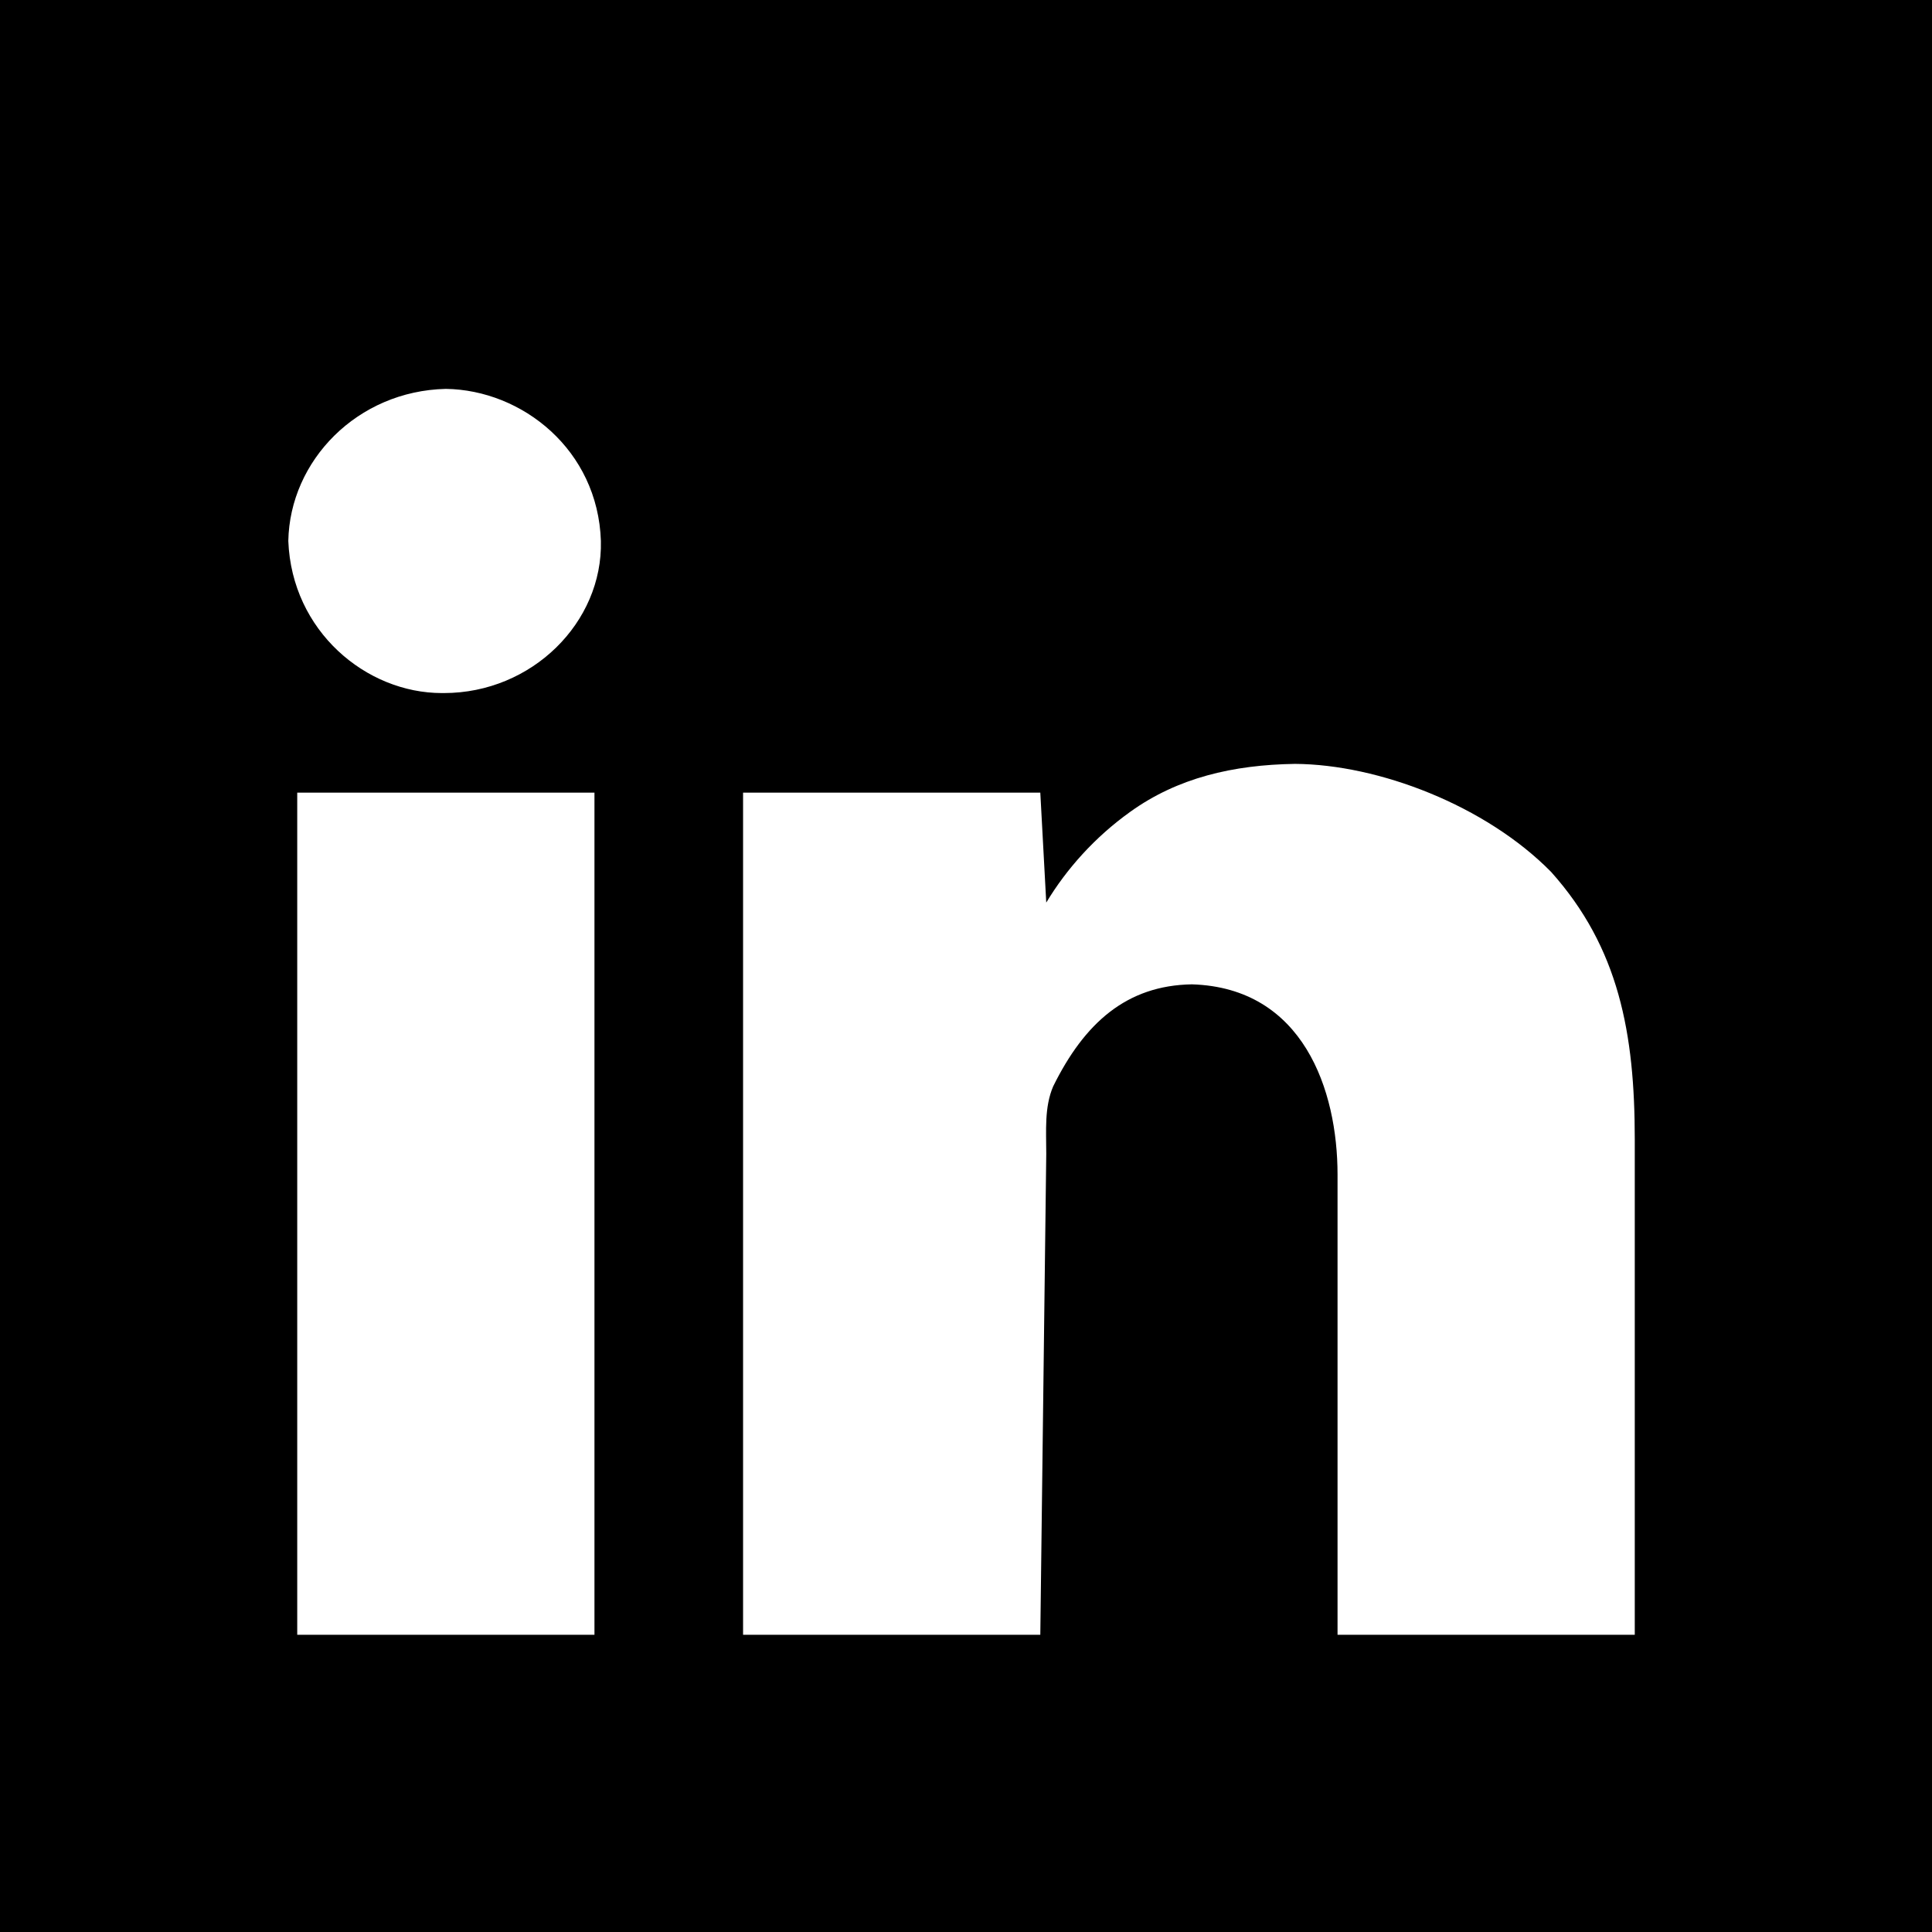 <?xml version="1.0" encoding="utf-8"?>
<!-- Generator: Adobe Illustrator 15.0.2, SVG Export Plug-In . SVG Version: 6.00 Build 0)  -->
<!DOCTYPE svg PUBLIC "-//W3C//DTD SVG 1.1//EN" "http://www.w3.org/Graphics/SVG/1.1/DTD/svg11.dtd">
<svg version="1.1" id="Layer_1" xmlns="http://www.w3.org/2000/svg" xmlns:xlink="http://www.w3.org/1999/xlink" x="0px" y="0px"
	 width="512px" height="512px" viewBox="0 0 512 512" enable-background="new 0 0 512 512" xml:space="preserve">
<path d="M78.77,210.052h78.769V433.23H78.77V210.052z M343.18,202.436c22.18,0.135,50.551,11.026,67.872,28.622
	c17.974,20.083,22.179,42.788,22.179,70.892V433.23h-78.769V311.27c0-22.32-9.052-49.507-38.59-50.41
	c-17.32,0.275-28.487,10.243-36.77,27.038c-2.359,5.513-1.833,11.692-1.833,17.859l-1.577,127.474h-78.77V210.052h78.77
	l1.577,29.141c5.371-8.923,12.858-17.314,22.192-24.007C312.052,206.115,326.77,202.686,343.18,202.436z M118.154,103.058
	c20.218,0.275,40.301,16.147,41.089,40.302c0.526,21.545-18.243,40.308-41.615,40.308h-0.525c-20.083,0-39.775-16.41-40.698-40.308
	C76.802,122.09,94.654,103.596,118.154,103.058z M0,0v512h512V0H0z"/>
</svg>
